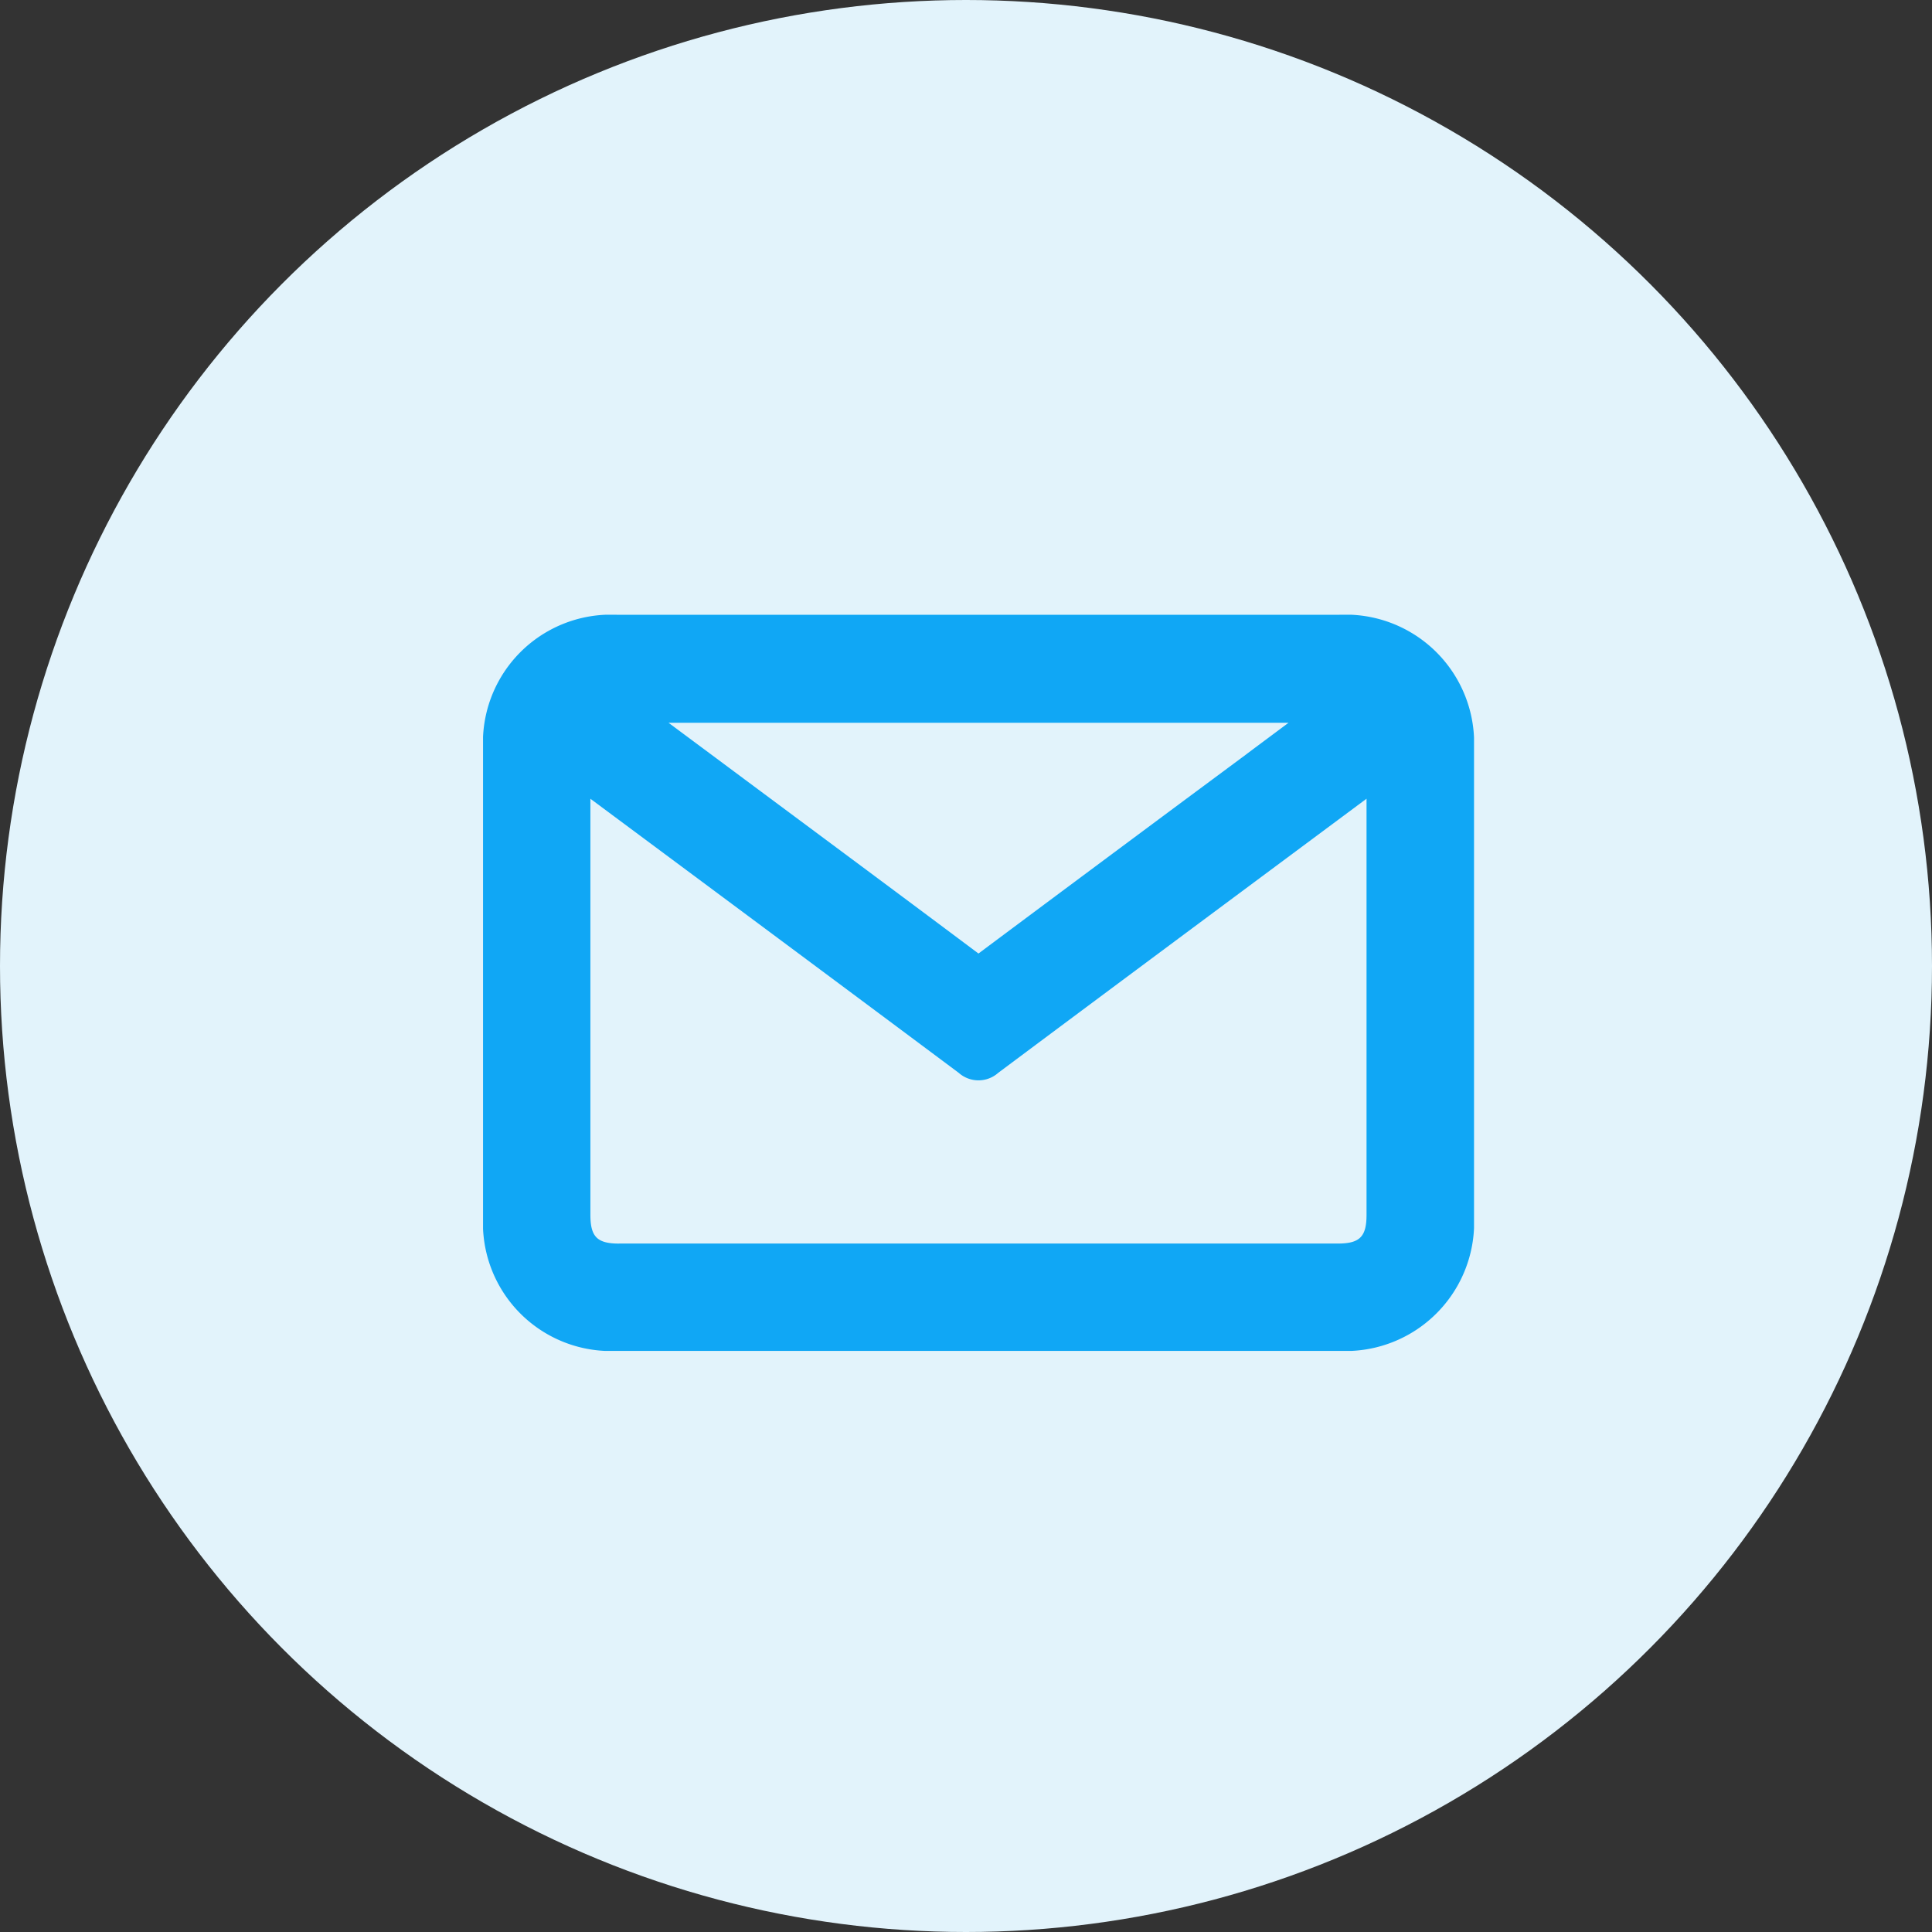 <svg xmlns="http://www.w3.org/2000/svg" width="44" height="44" viewBox="0 0 44 44">
    <rect x="0" y="0" width="44" height="44" fill="#333333" stroke="none"/>
    <defs>
        <clipPath id="tvgfr6ug8a">
            <path data-name="Rectangle 581" style="fill:#10a7f5" d="M0 0h22.569v16.766H0z"/>
        </clipPath>
    </defs>
    <g transform="translate(-43.073 -679.073)">
        <circle data-name="Ellipse 142" cx="22" cy="22" r="22" transform="translate(43.073 679.073)" style="fill:#e2f3fb"/>
        <g data-name="Group 586" style="clip-path:url(#tvgfr6ug8a)" transform="translate(54.074 693.073)">
            <path data-name="Path 329" d="M19.5 0H3.05A2.916 2.916 0 0 0 0 3.043v10.681a2.915 2.915 0 0 0 3.052 3.041h16.453a2.929 2.929 0 0 0 3.064-3.057V3.055A2.929 2.929 0 0 0 19.5 0M3.1 14.321c-.5 0-.655-.153-.655-.656V4.19l1.549 1.151c2.243 1.667 4.562 3.391 6.839 5.091a.677.677 0 0 0 .9 0c2.424-1.81 4.893-3.645 7.281-5.42l1.107-.823v9.475c0 .5-.153.656-.655.656H3.1M17.4 3.165l-1.44 1.068c-1.534 1.14-3.119 2.319-4.677 3.482C9.261 6.2 7.2 4.674 5.211 3.193l-.986-.733h14.119l-.947.706" transform="translate(0 .001)" style="fill:#10a7f5"/>
        </g>
    </g>
</svg>
